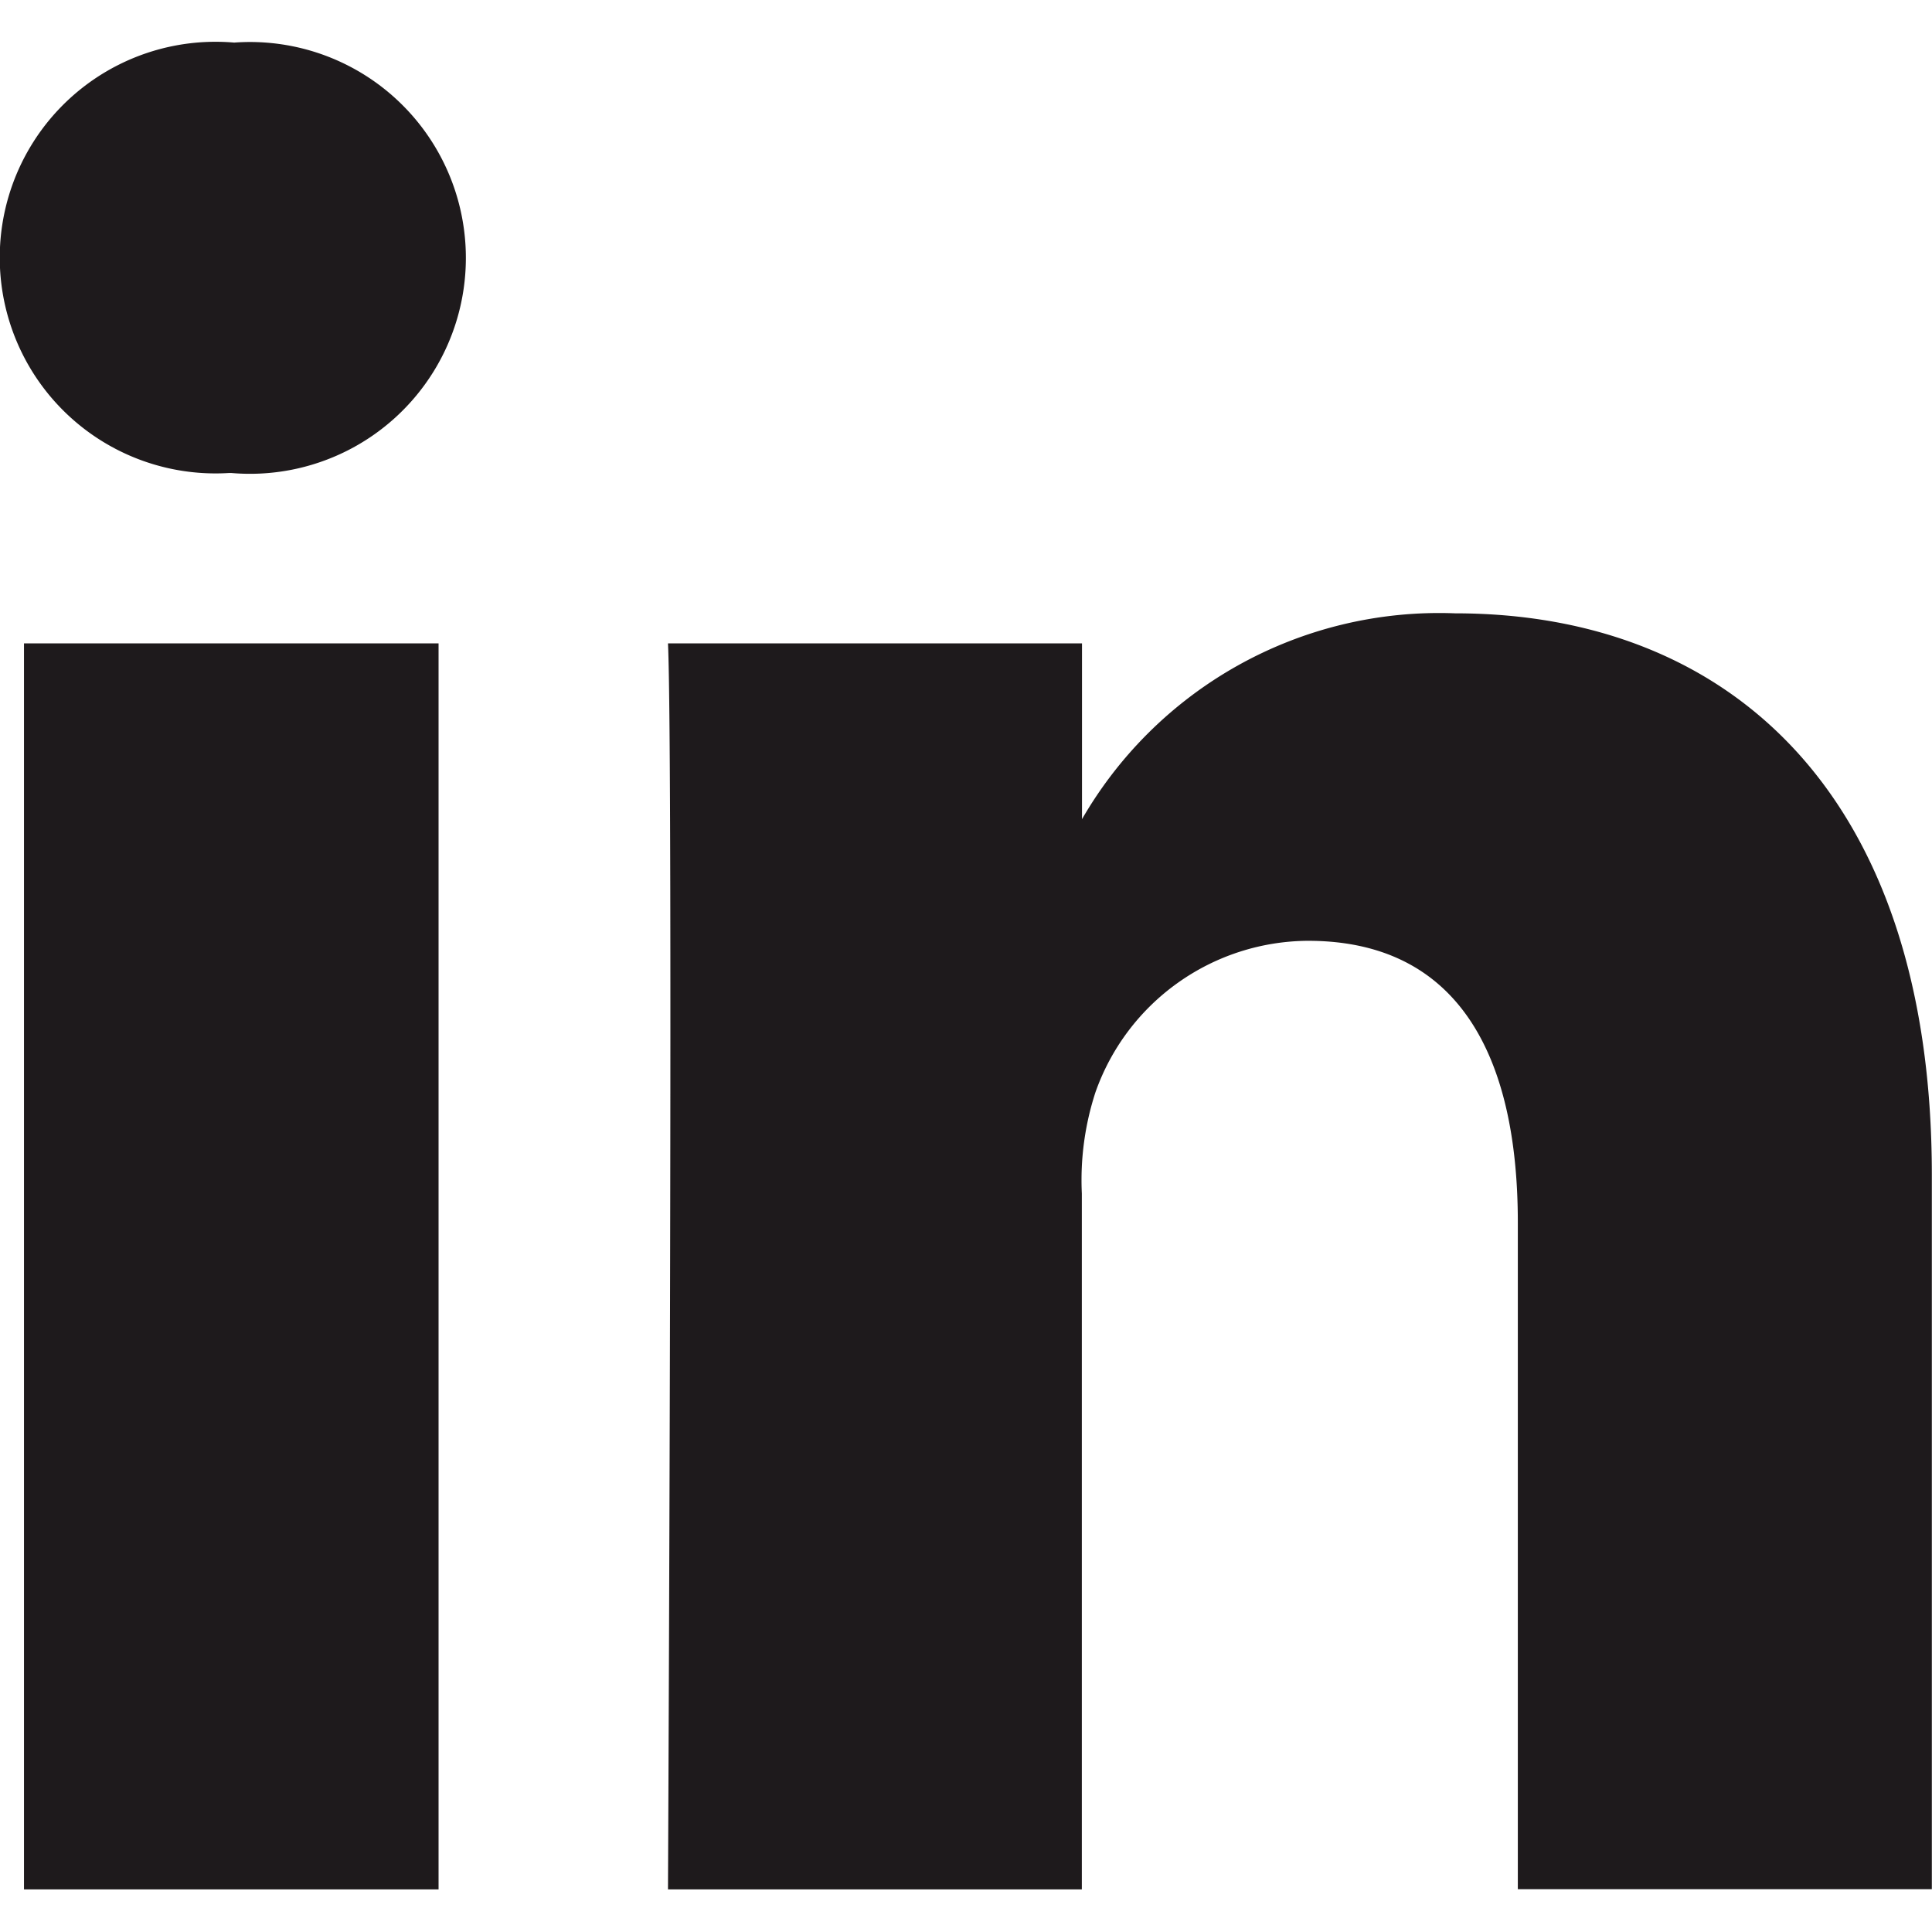 <svg xmlns="http://www.w3.org/2000/svg" xmlns:xlink="http://www.w3.org/1999/xlink" width="24" height="24" viewBox="0 0 24 24">
  <defs>
    <clipPath id="clip-path">
      <rect id="app-icons_SVG_Frame_Clip_Content_Mask_" data-name="app-icons → SVG [Frame Clip Content Mask]" width="24" height="24" fill="none"/>
    </clipPath>
  </defs>
  <g id="span.cursor-pointer:margin" transform="translate(-8)">
    <g id="app-icons_SVG_Clip_Content_" data-name="app-icons → SVG (Clip Content)" transform="translate(8)" clip-path="url(#clip-path)">
      <g id="Group_293" data-name="Group 293" transform="translate(-0.002 0.519)">
        <path id="linkedin" d="M.3,22.952V7.473H5.45V22.952ZM2.844,5.357A2.681,2.681,0,1,1,2.911.01a2.682,2.682,0,1,1-.033,5.347ZM8.3,22.952s.067-14.026,0-15.479h5.143V9.717h-.034A5.123,5.123,0,0,1,18.078,7.1C21.463,7.1,24,9.322,24,14.076v8.873H18.857V14.668c0-2.081-.745-3.5-2.607-3.5a2.816,2.816,0,0,0-2.64,1.882,3.521,3.521,0,0,0-.169,1.257v8.645H8.3Z" transform="translate(0 0)" fill="#1e1a1c"/>
      </g>
    </g>
  </g>
</svg>
